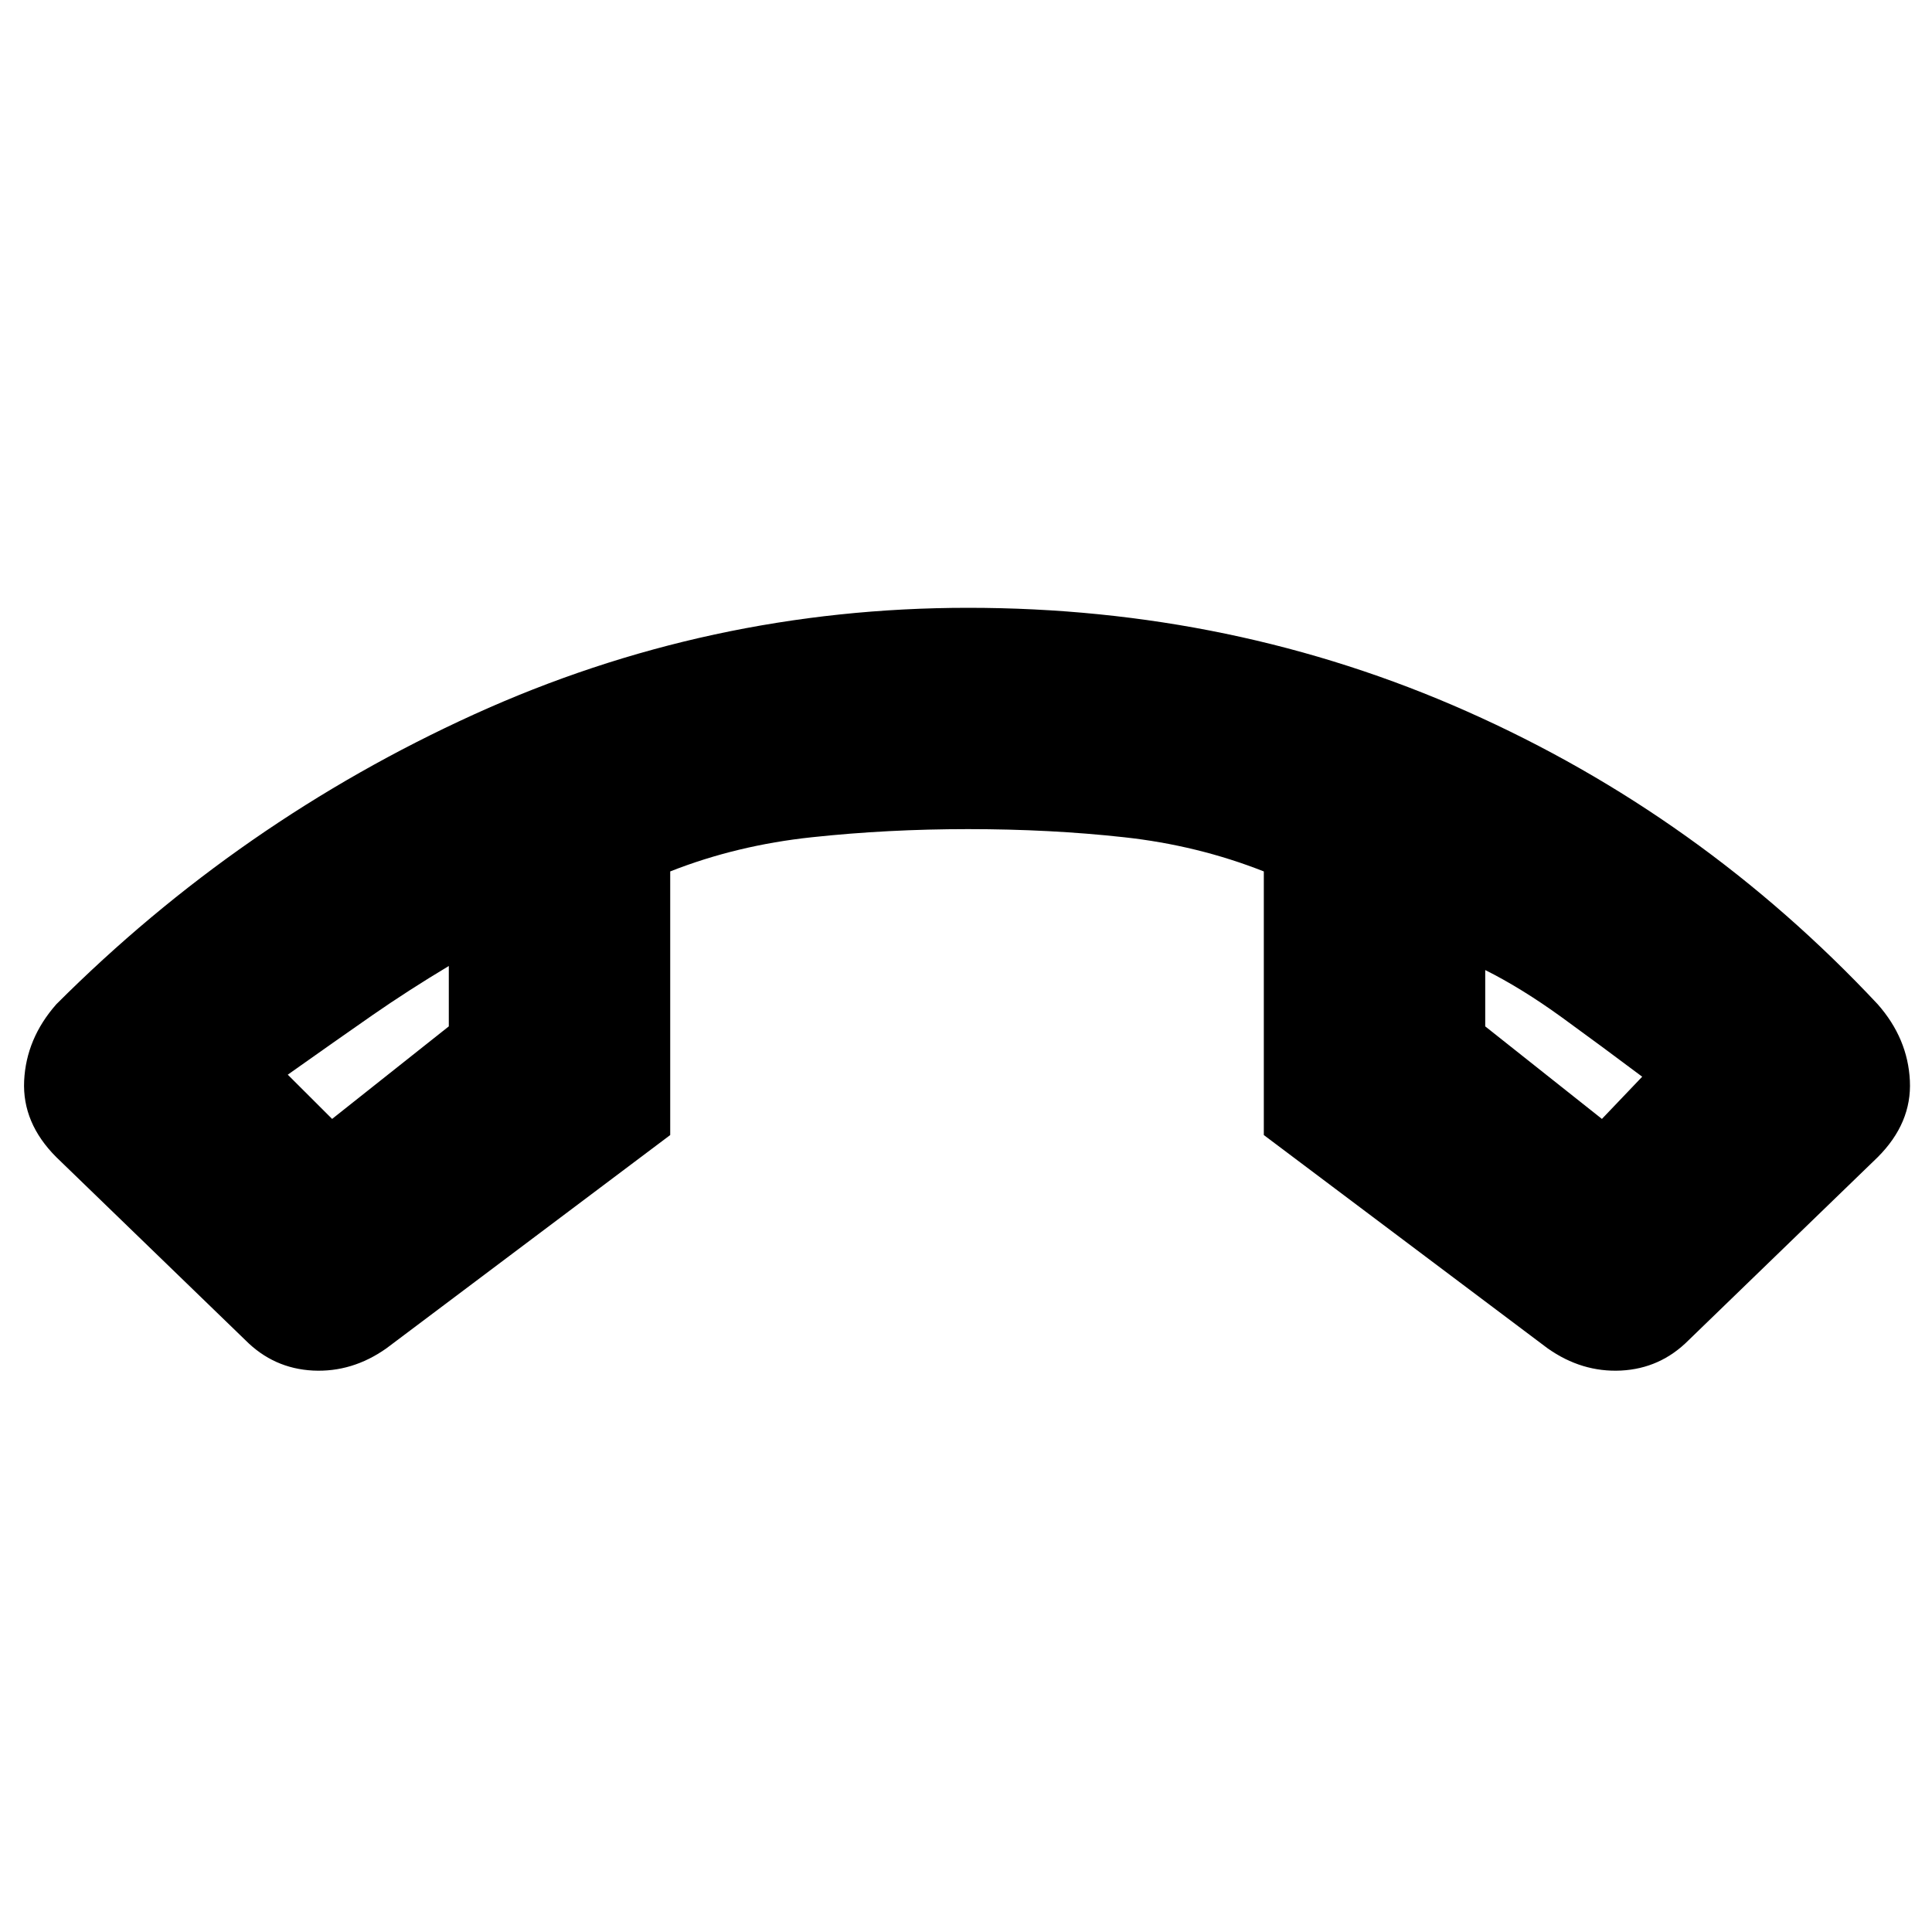 <svg xmlns="http://www.w3.org/2000/svg" height="20" width="20"><path d="M10.021 6.292Q12.771 6.292 15.187 7.365Q17.604 8.438 19.438 10.396Q19.75 10.75 19.771 11.188Q19.792 11.625 19.438 11.979L17.479 13.875Q17.188 14.167 16.781 14.188Q16.375 14.208 16.021 13.958L13.083 11.75V9.021Q12.396 8.75 11.635 8.667Q10.875 8.583 10.021 8.583Q9.188 8.583 8.406 8.667Q7.625 8.75 6.938 9.021V11.75L4 13.958Q3.646 14.208 3.24 14.188Q2.833 14.167 2.542 13.875L0.583 11.979Q0.229 11.625 0.25 11.188Q0.271 10.75 0.583 10.396Q2.479 8.5 4.906 7.396Q7.333 6.292 10.021 6.292ZM3.438 11.583 4.646 10.625V10Q4.229 10.25 3.854 10.51Q3.479 10.771 2.979 11.125ZM16.583 11.583 17 11.146Q16.583 10.833 16.167 10.531Q15.75 10.229 15.375 10.042V10.625ZM15.375 10.042Q15.375 10.042 15.375 10.042Q15.375 10.042 15.375 10.042ZM4.646 10Q4.646 10 4.646 10Q4.646 10 4.646 10Z"/></svg>